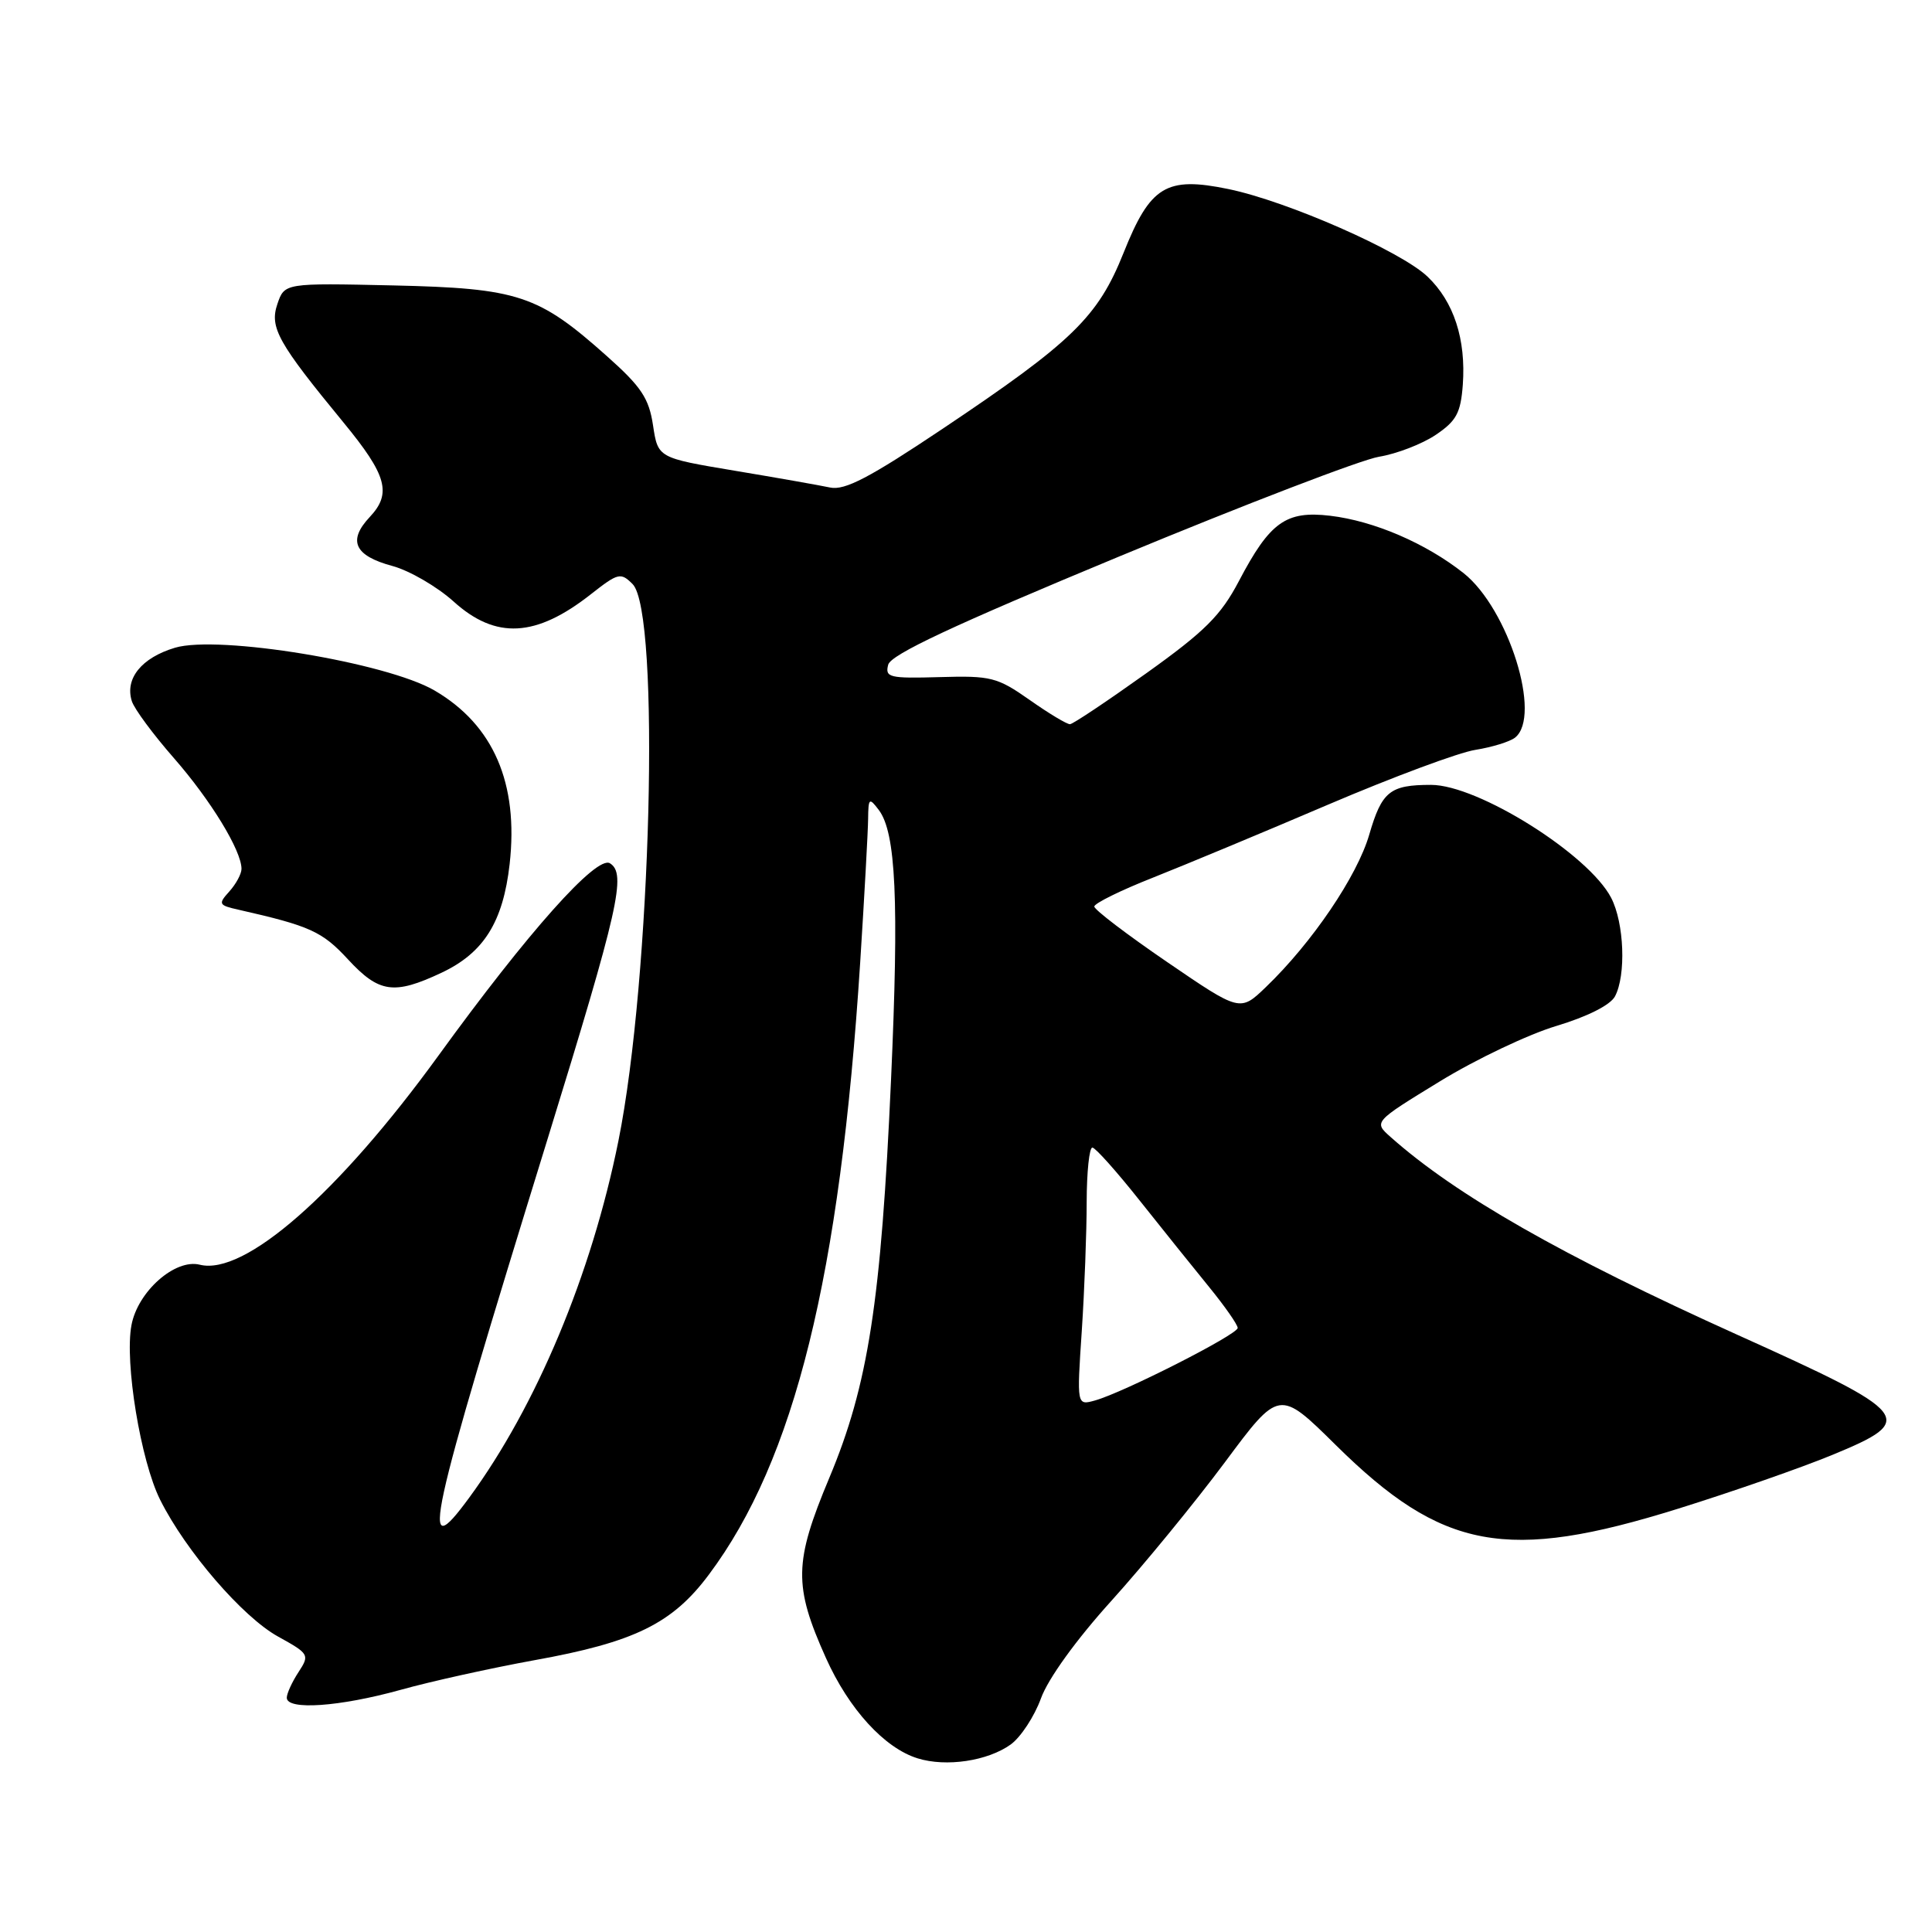 <?xml version="1.0" encoding="UTF-8" standalone="no"?>
<!DOCTYPE svg PUBLIC "-//W3C//DTD SVG 1.1//EN" "http://www.w3.org/Graphics/SVG/1.1/DTD/svg11.dtd" >
<svg xmlns="http://www.w3.org/2000/svg" xmlns:xlink="http://www.w3.org/1999/xlink" version="1.1" viewBox="0 0 256 256">
 <g >
 <path fill="currentColor"
d=" M 133.93 231.15 C 135.26 230.18 137.06 227.44 137.93 225.05 C 138.87 222.44 142.61 217.26 147.28 212.10 C 151.55 207.37 158.30 199.13 162.28 193.79 C 169.50 184.07 169.50 184.07 177.00 191.48 C 191.12 205.43 199.63 207.01 222.39 199.90 C 229.60 197.65 238.79 194.44 242.80 192.78 C 254.10 188.12 253.49 187.36 230.15 176.84 C 207.04 166.41 192.94 158.38 184.25 150.65 C 182.01 148.66 182.01 148.66 190.75 143.31 C 195.56 140.36 202.53 137.05 206.24 135.94 C 210.33 134.71 213.37 133.18 213.99 132.03 C 215.48 129.23 215.22 122.32 213.49 118.97 C 210.50 113.20 195.84 104.00 189.62 104.00 C 184.17 104.00 183.10 104.86 181.43 110.60 C 179.83 116.10 173.86 124.91 167.74 130.79 C 164.32 134.08 164.32 134.08 154.66 127.48 C 149.35 123.85 145.00 120.54 145.00 120.12 C 145.00 119.70 148.49 117.98 152.75 116.30 C 157.01 114.61 167.47 110.26 176.00 106.61 C 184.53 102.97 193.30 99.70 195.50 99.36 C 197.70 99.01 200.06 98.28 200.75 97.74 C 204.34 94.91 199.88 80.66 193.93 75.94 C 188.92 71.98 182.07 69.03 176.25 68.34 C 170.39 67.65 168.27 69.17 164.16 77.00 C 161.77 81.55 159.66 83.66 151.89 89.21 C 146.72 92.90 142.18 95.94 141.78 95.96 C 141.38 95.98 138.98 94.54 136.44 92.75 C 132.14 89.73 131.30 89.52 124.51 89.72 C 117.84 89.91 117.25 89.77 117.69 88.08 C 118.04 86.73 126.31 82.86 148.34 73.72 C 164.93 66.84 180.40 60.90 182.73 60.52 C 185.05 60.14 188.43 58.84 190.23 57.63 C 192.98 55.78 193.55 54.73 193.83 50.97 C 194.26 44.96 192.65 39.99 189.16 36.66 C 185.65 33.29 170.60 26.67 162.77 25.05 C 154.53 23.35 152.42 24.63 148.88 33.50 C 145.48 42.01 142.11 45.29 124.91 56.81 C 115.23 63.29 111.95 65.01 110.00 64.60 C 108.62 64.31 102.93 63.30 97.34 62.37 C 87.18 60.67 87.18 60.67 86.53 56.36 C 85.99 52.78 84.98 51.25 80.44 47.21 C 71.31 39.06 68.69 38.20 52.10 37.82 C 37.70 37.50 37.70 37.50 36.75 40.30 C 35.70 43.40 36.83 45.42 45.53 56.00 C 51.27 62.98 51.93 65.38 49.00 68.50 C 46.04 71.65 46.96 73.64 52.01 75.00 C 54.26 75.61 57.91 77.73 60.10 79.70 C 65.69 84.76 71.02 84.47 78.32 78.72 C 81.90 75.91 82.25 75.82 83.82 77.39 C 87.53 81.10 86.29 129.63 81.94 151.19 C 78.38 168.86 71.07 186.32 62.18 198.44 C 55.49 207.55 56.49 202.97 72.56 150.91 C 82.00 120.32 83.03 115.76 80.82 114.39 C 79.06 113.30 69.96 123.51 58.10 139.87 C 44.83 158.16 32.39 169.07 26.47 167.58 C 23.20 166.76 18.25 171.13 17.42 175.59 C 16.49 180.51 18.64 193.57 21.22 198.73 C 24.61 205.52 32.15 214.26 36.84 216.85 C 40.98 219.14 41.05 219.27 39.55 221.57 C 38.70 222.87 38.00 224.40 38.00 224.96 C 38.00 226.64 44.97 226.16 53.02 223.93 C 57.13 222.78 65.13 221.02 70.79 219.99 C 84.07 217.60 89.09 215.14 93.94 208.63 C 105.30 193.44 111.32 169.05 113.98 127.52 C 114.54 118.73 115.01 110.18 115.03 108.52 C 115.06 105.74 115.17 105.64 116.44 107.32 C 118.72 110.32 119.13 119.33 118.07 143.00 C 116.75 172.49 115.05 183.51 109.88 195.84 C 105.20 207.02 105.14 210.11 109.44 219.69 C 112.48 226.47 117.20 231.63 121.59 232.99 C 125.39 234.17 130.88 233.34 133.93 231.15 Z  M 58.49 128.90 C 64.10 126.26 66.66 122.18 67.53 114.49 C 68.73 103.80 65.40 96.07 57.59 91.50 C 51.25 87.79 28.93 84.11 23.18 85.83 C 18.75 87.16 16.52 89.92 17.47 92.91 C 17.79 93.93 20.30 97.32 23.05 100.46 C 27.93 106.04 32.00 112.71 32.00 115.13 C 32.00 115.80 31.27 117.14 30.39 118.12 C 28.88 119.79 28.96 119.95 31.64 120.55 C 41.08 122.69 42.69 123.42 46.10 127.11 C 50.22 131.57 52.19 131.86 58.49 128.90 Z  M 143.34 176.37 C 143.70 170.94 143.99 163.24 143.99 159.25 C 144.00 155.26 144.34 152.03 144.75 152.06 C 145.16 152.09 147.97 155.24 151.00 159.06 C 154.03 162.87 158.19 168.06 160.25 170.58 C 162.31 173.11 164.00 175.53 164.00 175.96 C 164.00 176.83 148.89 184.51 145.09 185.57 C 142.68 186.24 142.68 186.24 143.34 176.37 Z "/>
</g>
</svg>